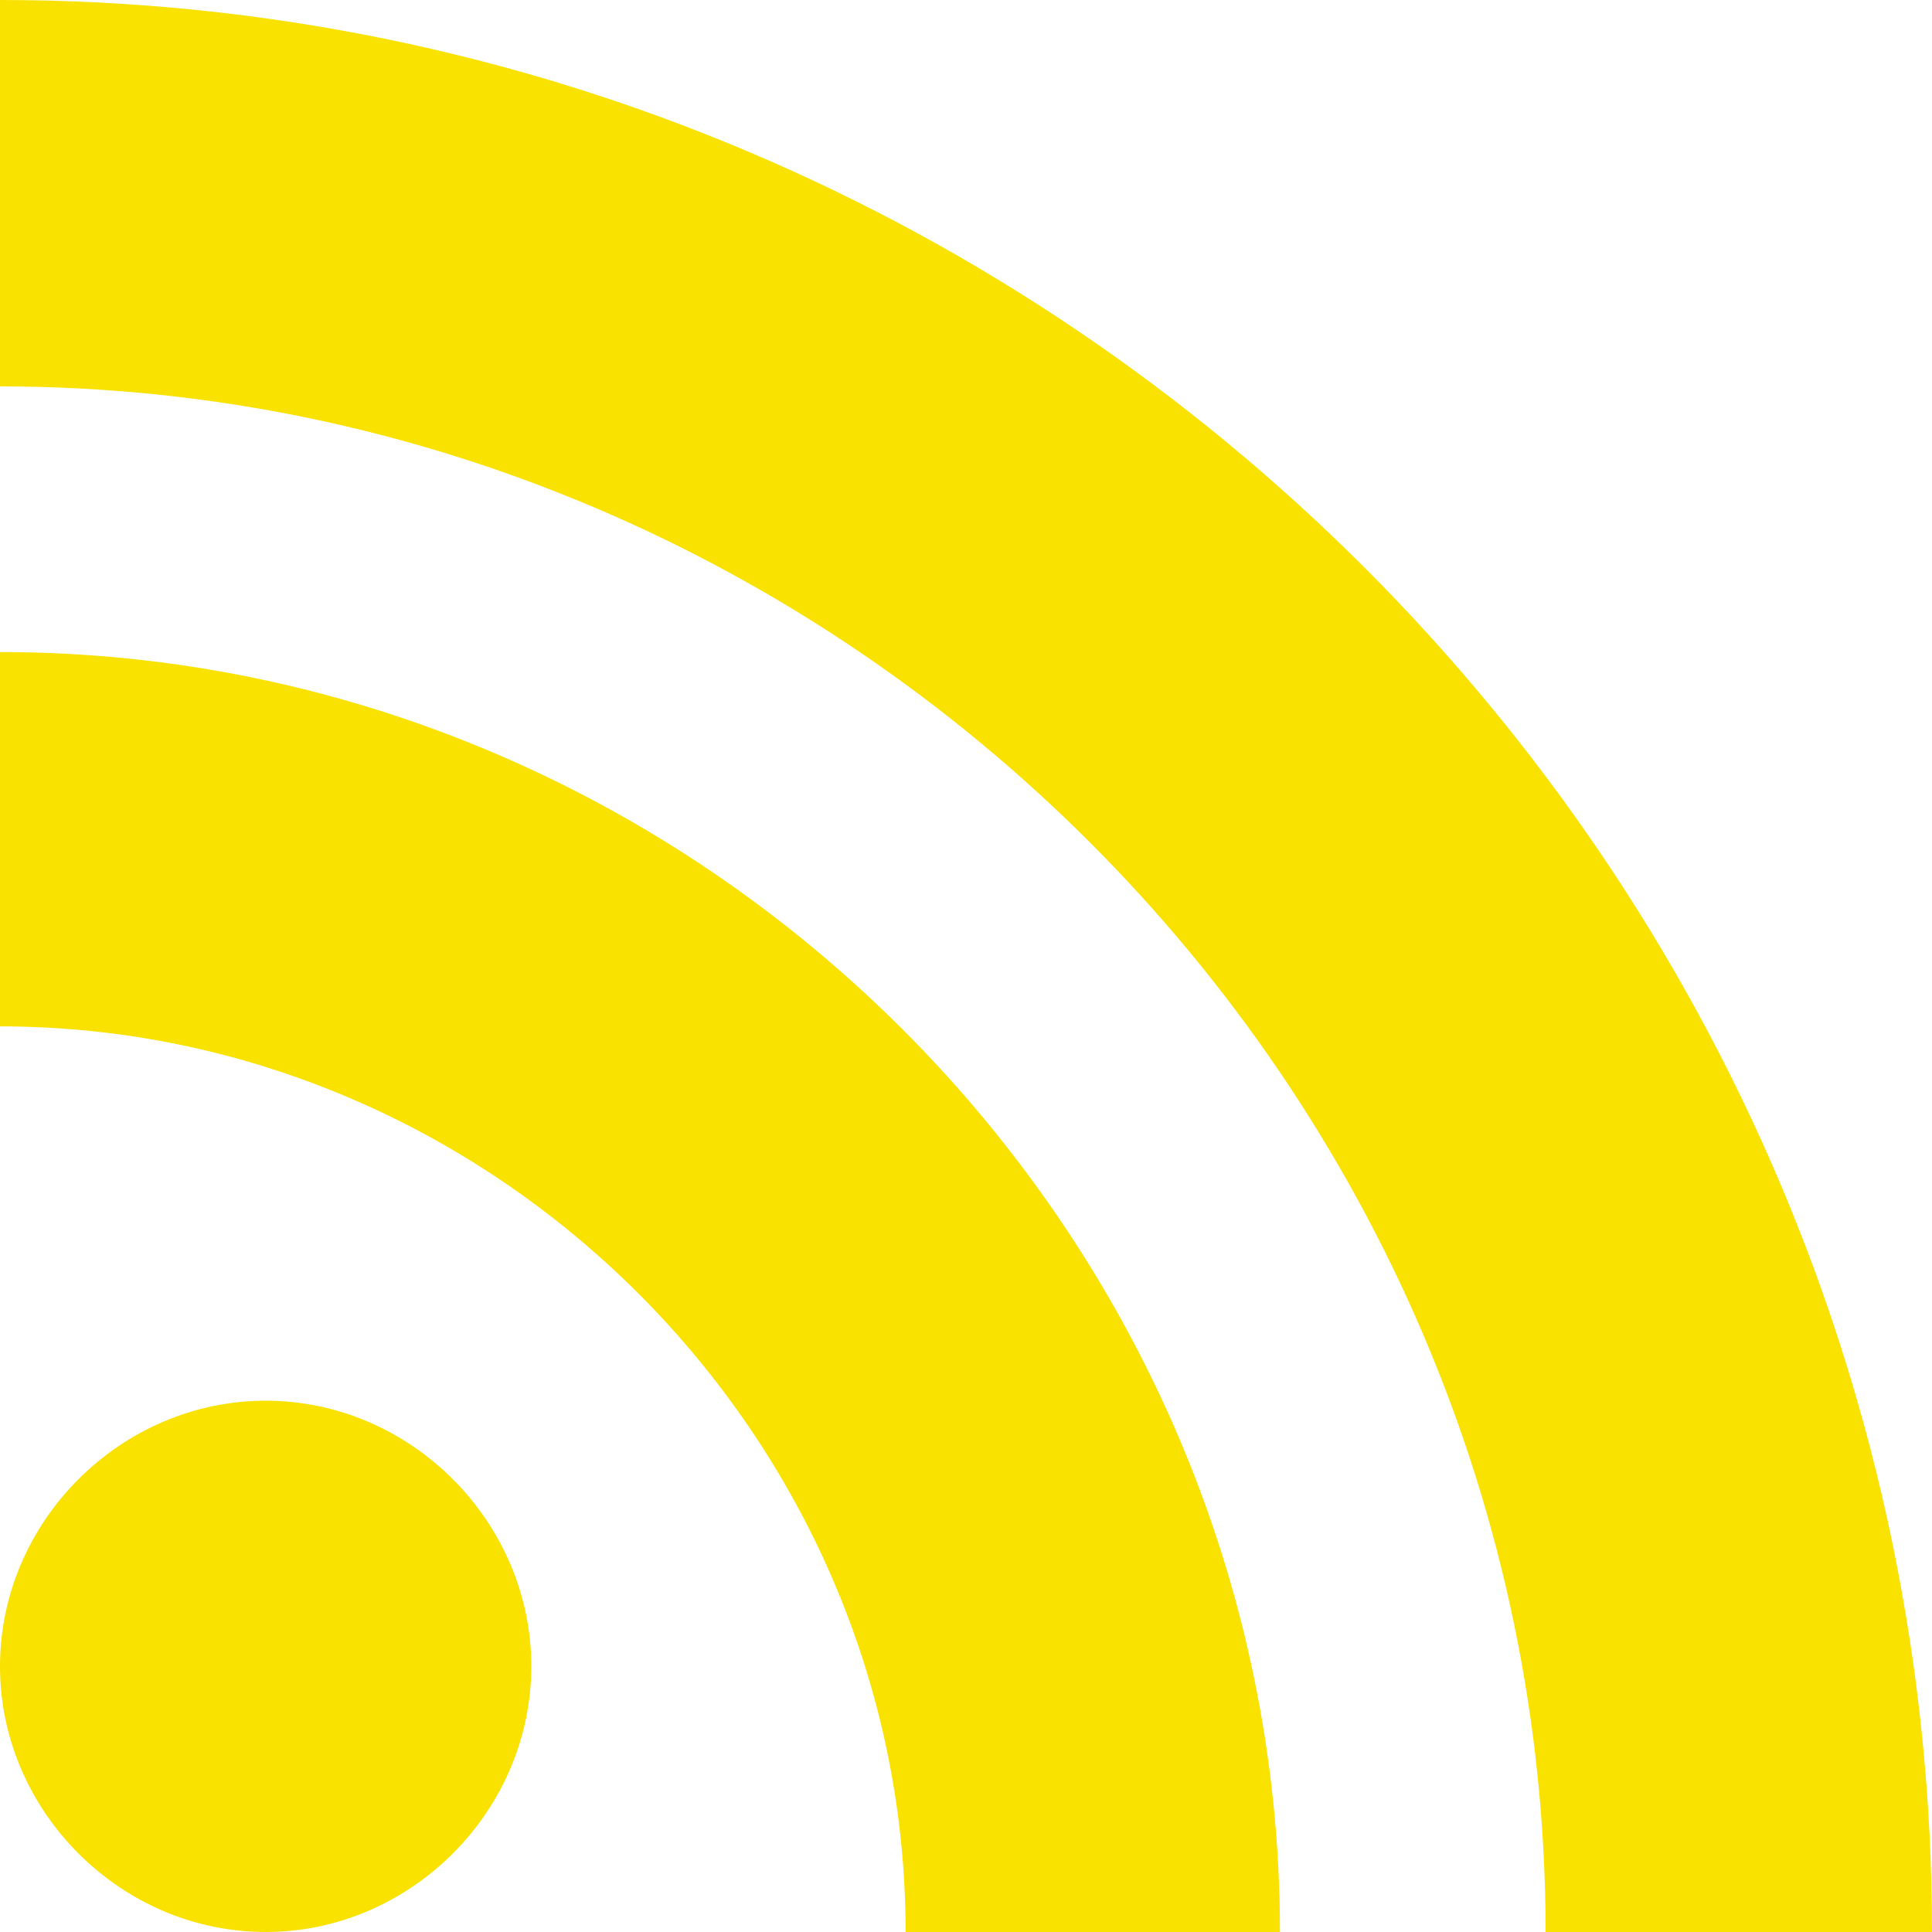<svg xmlns="http://www.w3.org/2000/svg" viewBox="0 0 16 16"><path d="M12.8 16C12.8 9 7 3.2 0 3.2V0c8.8 0 16 7.2 16 16h-3.2zM2.2 11.6c1.2 0 2.2 1 2.2 2.2 0 1.2-1 2.2-2.2 2.2C1 16 0 15 0 13.8c0-1.2 1-2.2 2.2-2.2zm8.4 4.4H7.5c0-4.1-3.4-7.5-7.5-7.5V5.4c5.8 0 10.6 4.8 10.6 10.6z" fill="#f9e200"/></svg>
